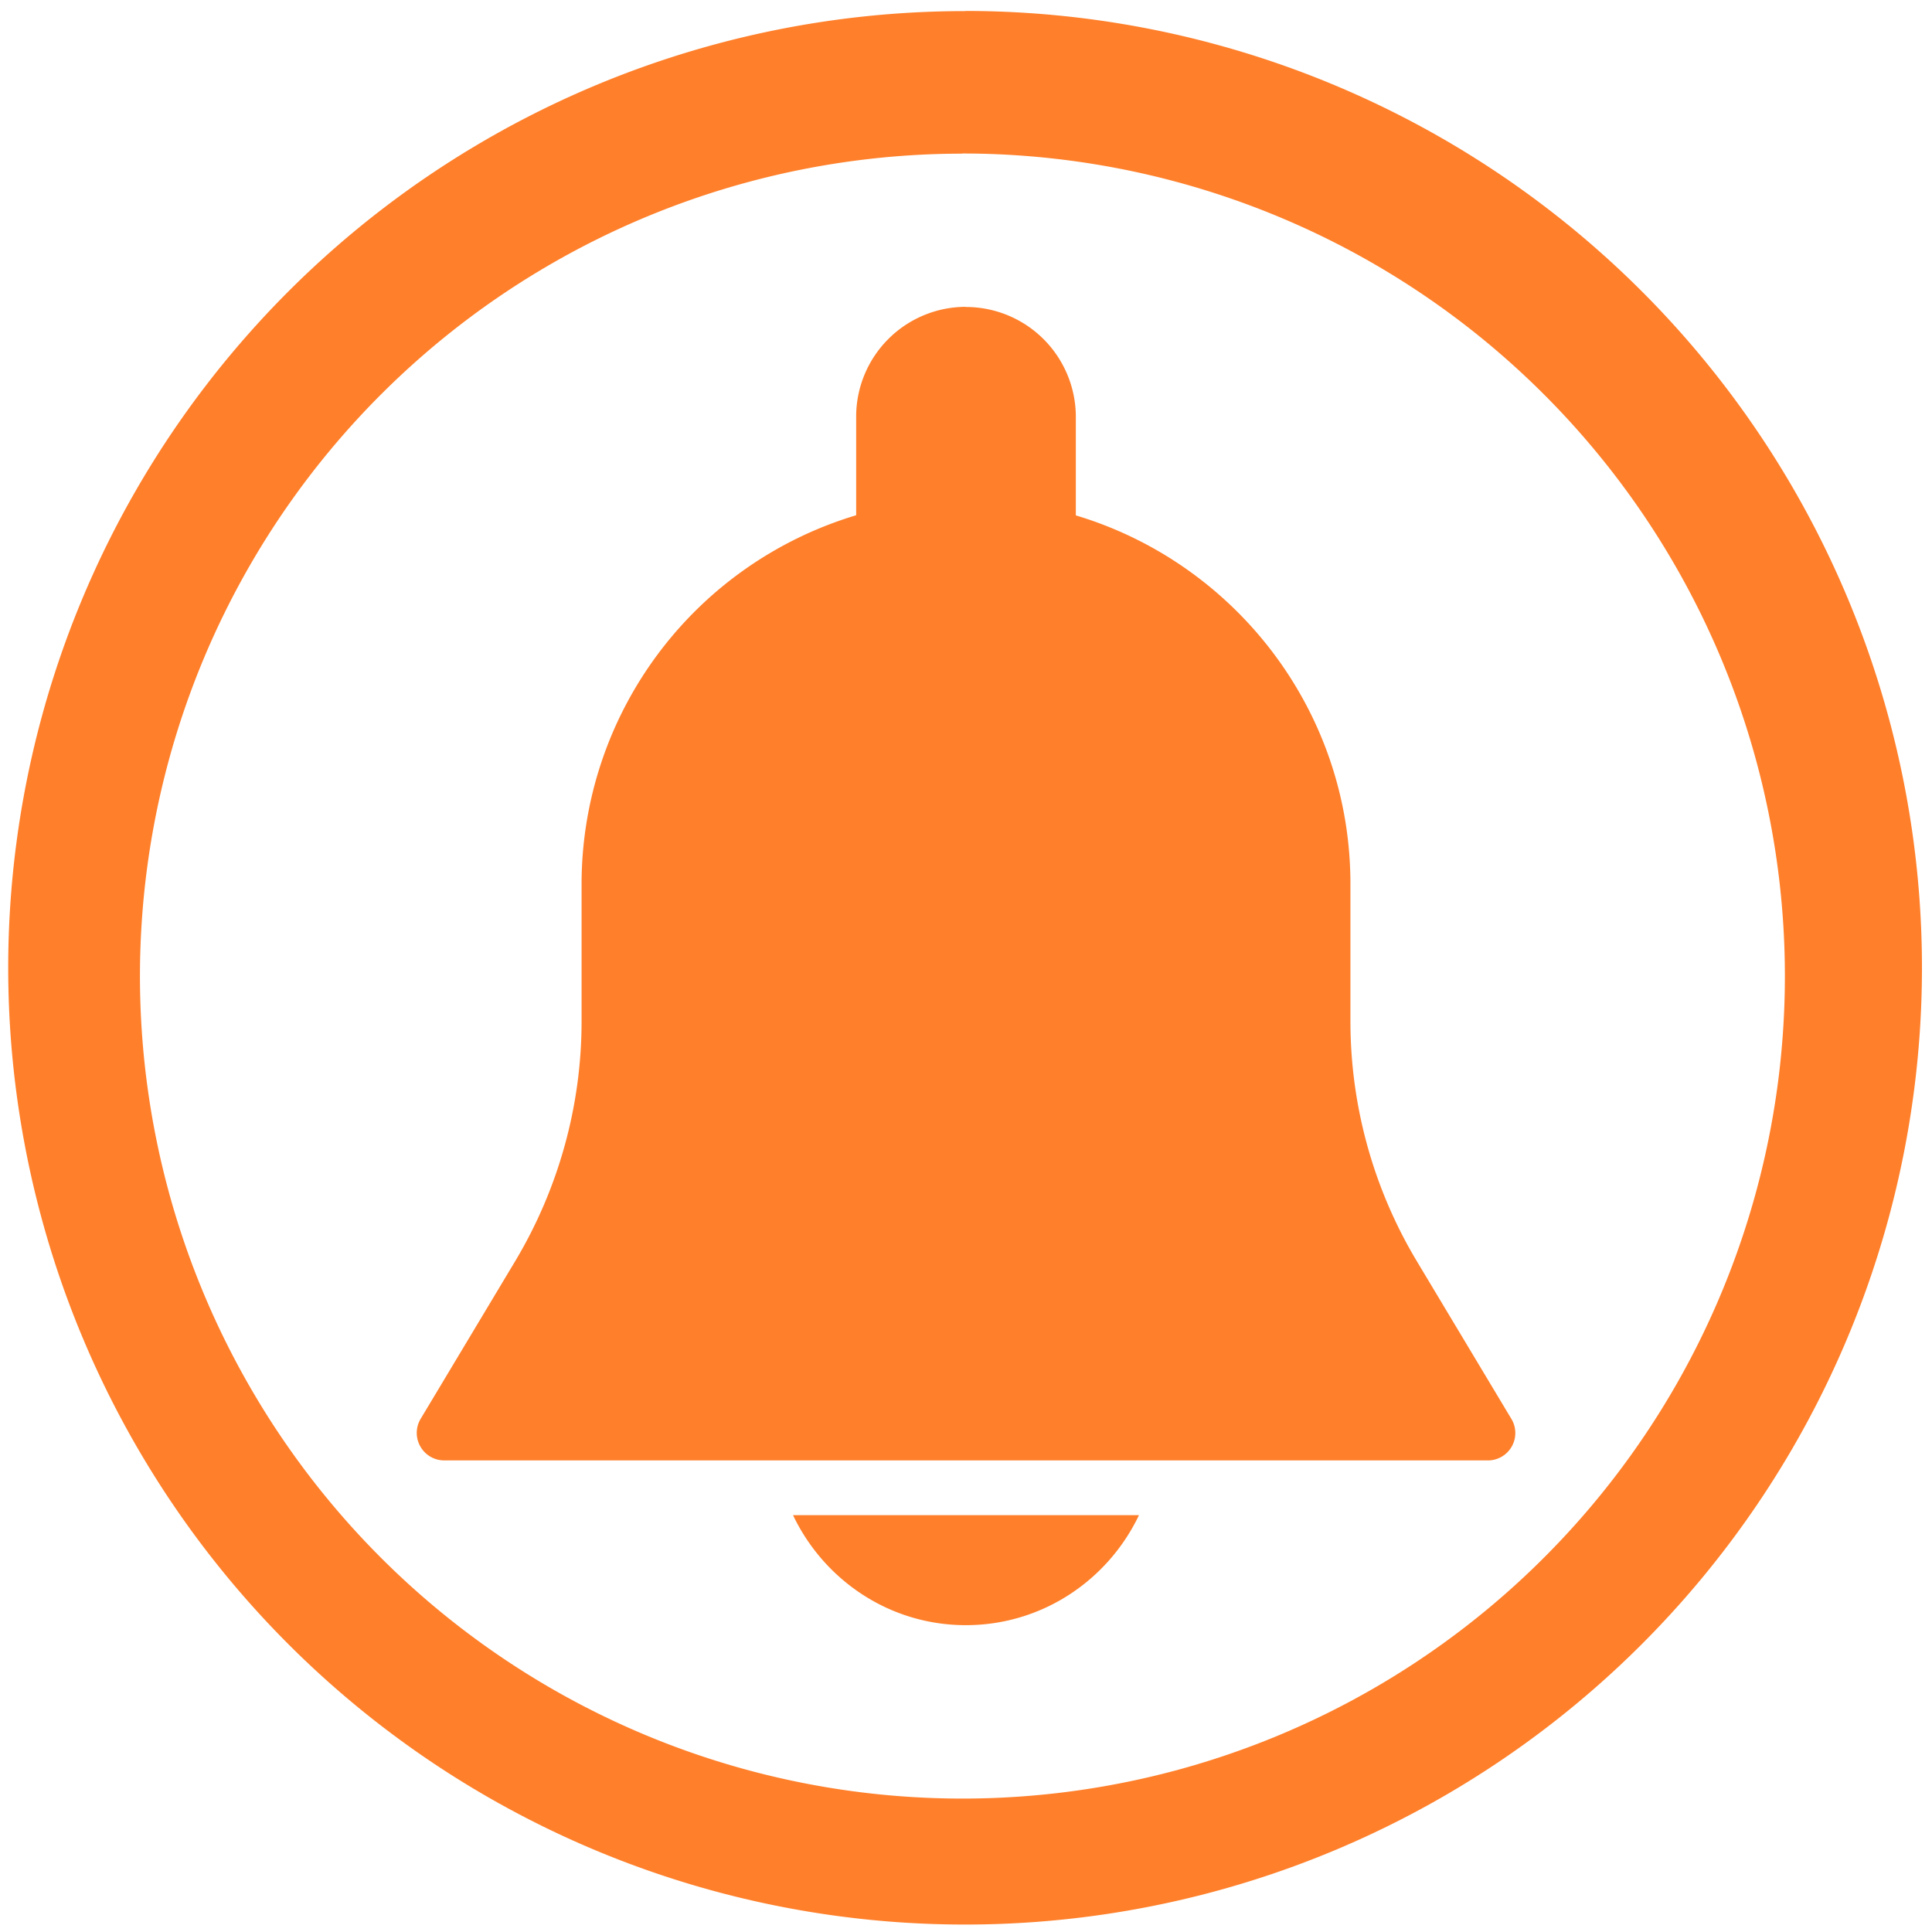 <?xml version="1.0" encoding="UTF-8" standalone="no"?>
<svg
   xmlns:dc="http://purl.org/dc/elements/1.1/"
   xmlns:cc="http://creativecommons.org/ns#"
   xmlns:rdf="http://www.w3.org/1999/02/22-rdf-syntax-ns#"
   xmlns:svg="http://www.w3.org/2000/svg"
   xmlns="http://www.w3.org/2000/svg"
   xmlns:sodipodi="http://sodipodi.sourceforge.net/DTD/sodipodi-0.dtd"
   xmlns:inkscape="http://www.inkscape.org/namespaces/inkscape"
   width="48"
   height="48"
   viewBox="0 0 12.7 12.7"
   version="1.1"
   id="svg4"
   sodipodi:docname="preferences-system-notifications.svg"
   inkscape:version="0.92.4 (5da689c313, 2019-01-14)">
  <defs
     id="defs8" />
  <sodipodi:namedview
     pagecolor="#ffffff"
     bordercolor="#666666"
     borderopacity="1"
     objecttolerance="10"
     gridtolerance="10"
     guidetolerance="10"
     inkscape:pageopacity="0"
     inkscape:pageshadow="2"
     inkscape:window-width="1087"
     inkscape:window-height="480"
     id="namedview6"
     showgrid="false"
     inkscape:zoom="4.9166667"
     inkscape:cx="2.1355932"
     inkscape:cy="24"
     inkscape:window-x="0"
     inkscape:window-y="25"
     inkscape:window-maximized="0"
     inkscape:current-layer="svg4" />
  <path
     d="m 6.344,0.073 a 6.29,6.29 0 0 0 -6.29,6.29 6.29,6.29 0 0 0 6.29,6.288 6.29,6.29 0 0 0 6.29,-6.289 6.29,6.29 0 0 0 -6.29,-6.29 z M 6.326,1.009 A 5.407,5.407 0 0 1 11.733,6.416 5.407,5.407 0 0 1 6.326,11.823 5.407,5.407 0 0 1 0.92,6.416 5.407,5.407 0 0 1 6.326,1.01 Z M 6.349,2.017 A 0.722,0.722 0 0 0 5.628,2.739 V 3.387 A 2.532,2.532 0 0 0 3.823,5.809 v 0.905 c 0,0.556 -0.152,1.102 -0.438,1.579 L 2.765,9.327 A 0.18,0.18 0 0 0 2.763,9.508 0.18,0.18 0 0 0 2.919,9.6 H 9.781 A 0.18,0.18 0 0 0 9.935,9.327 L 9.315,8.293 A 3.071,3.071 0 0 1 8.877,6.713 V 5.81 C 8.877,4.667 8.115,3.7 7.072,3.388 V 2.74 A 0.723,0.723 0 0 0 6.349,2.018 Z M 5.213,9.96 c 0.203,0.426 0.634,0.723 1.136,0.723 0.503,0 0.935,-0.297 1.138,-0.723 z"
     id="path2"
     inkscape:connector-curvature="0"
     style="fill:#ff7f2a" />
</svg>
